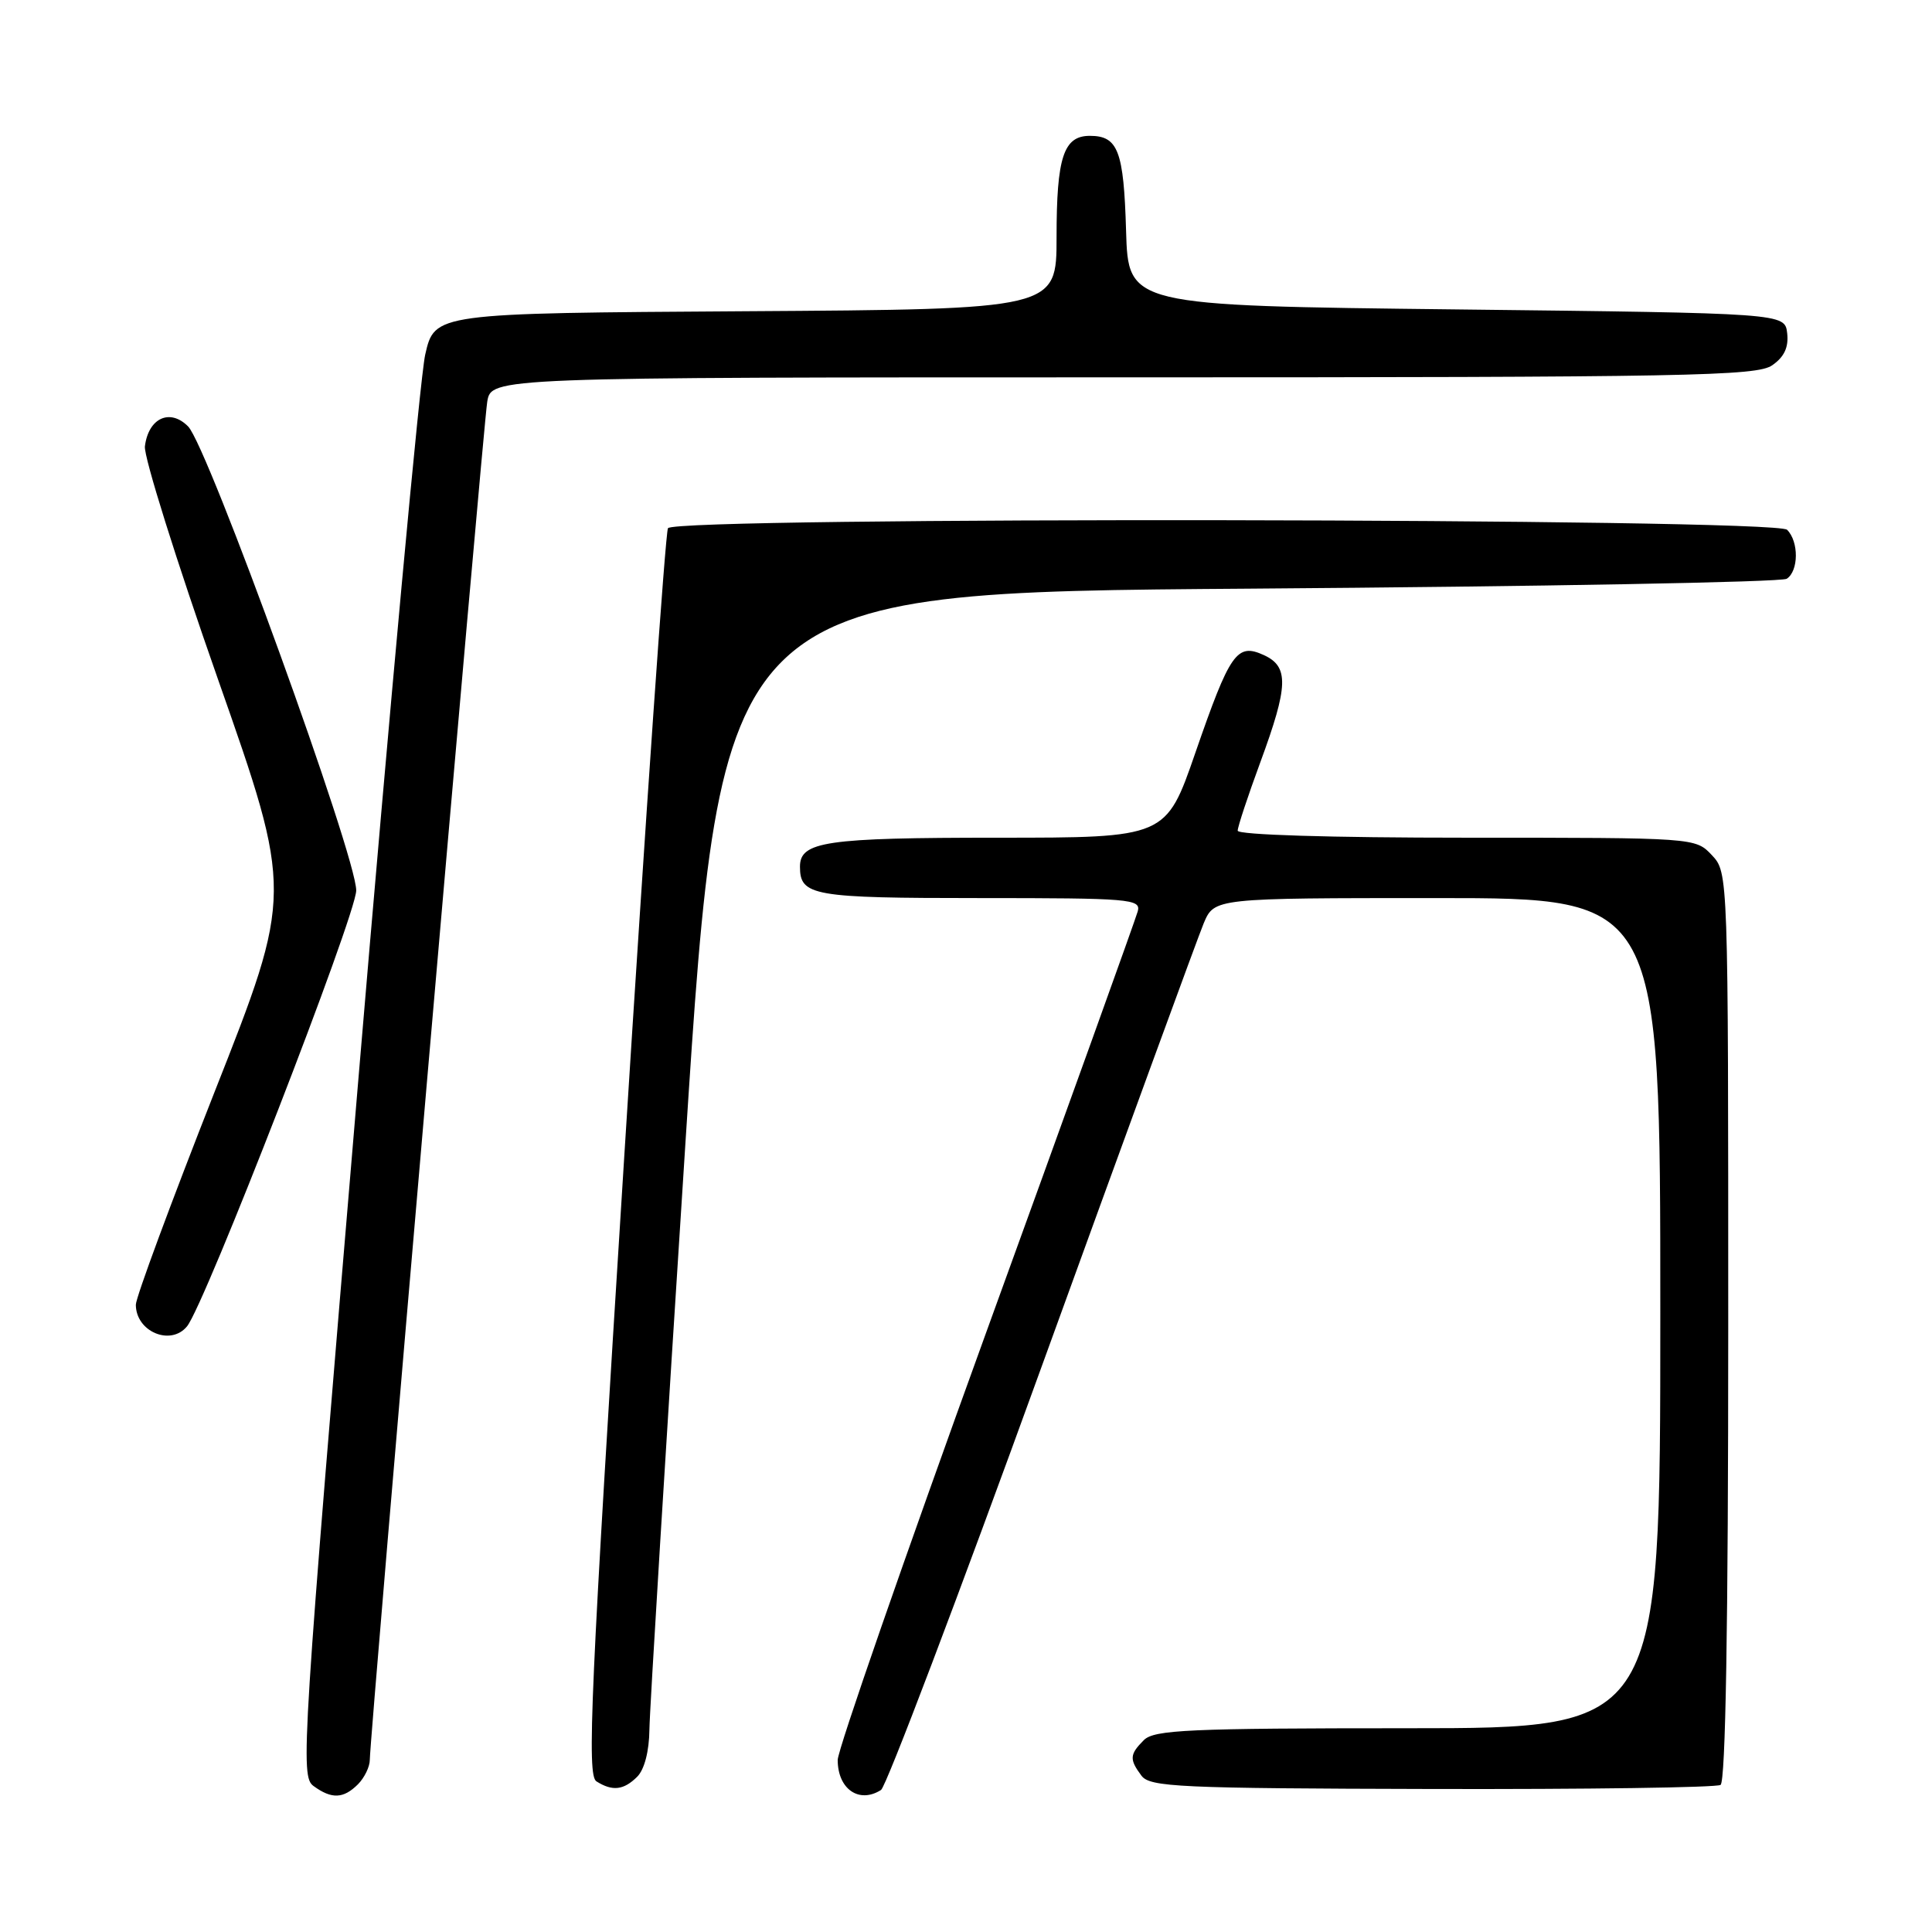 <?xml version="1.0" encoding="UTF-8" standalone="no"?>
<!DOCTYPE svg PUBLIC "-//W3C//DTD SVG 1.1//EN" "http://www.w3.org/Graphics/SVG/1.1/DTD/svg11.dtd" >
<svg xmlns="http://www.w3.org/2000/svg" xmlns:xlink="http://www.w3.org/1999/xlink" version="1.1" viewBox="0 0 256 256">
 <g >
 <path fill="currentColor"
d=" M 47.43 236.43 C 48.29 235.56 49.00 234.11 49.00 233.19 C 49.00 230.19 64.01 56.58 64.56 53.25 C 65.09 50.00 65.09 50.00 148.82 50.00 C 223.89 50.00 232.79 49.83 234.83 48.40 C 236.43 47.29 237.02 46.01 236.81 44.15 C 236.50 41.50 236.50 41.50 193.00 41.00 C 149.50 40.50 149.50 40.50 149.21 30.56 C 148.90 19.98 148.15 18.00 144.41 18.00 C 140.93 18.00 140.00 20.83 140.00 31.42 C 140.00 40.98 140.00 40.98 98.80 41.24 C 57.59 41.50 57.59 41.50 56.34 47.00 C 55.66 50.02 51.64 93.63 47.41 143.91 C 39.99 232.03 39.78 235.37 41.55 236.66 C 43.95 238.41 45.50 238.35 47.43 236.43 Z  M 116.74 237.18 C 117.42 236.75 127.00 211.49 138.03 181.06 C 149.07 150.62 158.72 124.21 159.49 122.36 C 160.90 119.00 160.90 119.00 190.45 119.00 C 220.00 119.00 220.00 119.00 220.00 174.00 C 220.00 229.00 220.00 229.00 186.57 229.00 C 157.52 229.00 152.94 229.21 151.57 230.57 C 149.67 232.47 149.63 233.12 151.25 235.29 C 152.38 236.79 156.18 236.97 189.73 237.05 C 210.21 237.10 227.42 236.86 227.98 236.51 C 228.65 236.10 229.00 215.45 229.00 175.76 C 229.00 115.63 229.00 115.63 226.83 113.31 C 224.65 111.00 224.65 111.00 194.33 111.00 C 176.26 111.00 164.00 110.62 164.00 110.07 C 164.00 109.56 165.35 105.48 167.00 101.00 C 170.73 90.88 170.81 88.33 167.46 86.80 C 163.89 85.17 162.99 86.46 158.39 99.75 C 154.50 111.00 154.50 111.00 132.19 111.00 C 109.40 111.00 106.00 111.50 106.00 114.84 C 106.00 118.71 107.68 119.00 129.82 119.00 C 149.73 119.00 151.20 119.12 150.76 120.75 C 150.50 121.71 141.45 146.87 130.64 176.65 C 119.84 206.43 111.00 231.88 111.00 233.20 C 111.00 237.06 113.83 239.03 116.74 237.18 Z  M 84.43 235.43 C 85.39 234.47 86.02 232.04 86.05 229.18 C 86.08 226.61 88.23 191.65 90.82 151.50 C 95.54 78.50 95.54 78.50 165.52 78.00 C 204.01 77.72 236.06 77.14 236.75 76.69 C 238.34 75.66 238.37 71.77 236.80 70.20 C 235.25 68.65 89.46 68.44 88.51 69.99 C 88.17 70.53 85.57 107.91 82.73 153.04 C 78.22 224.62 77.75 235.23 79.03 236.04 C 81.15 237.38 82.64 237.21 84.43 235.43 Z  M 24.78 175.75 C 27.14 172.88 47.17 121.28 47.20 118.00 C 47.25 113.53 27.56 59.19 24.93 56.51 C 22.52 54.07 19.66 55.39 19.20 59.15 C 19.04 60.50 23.39 74.37 28.87 89.97 C 38.83 118.33 38.83 118.33 28.41 144.74 C 22.69 159.27 18.00 171.93 18.00 172.88 C 18.00 176.45 22.61 178.40 24.78 175.75 Z "/>
</g>
</svg>